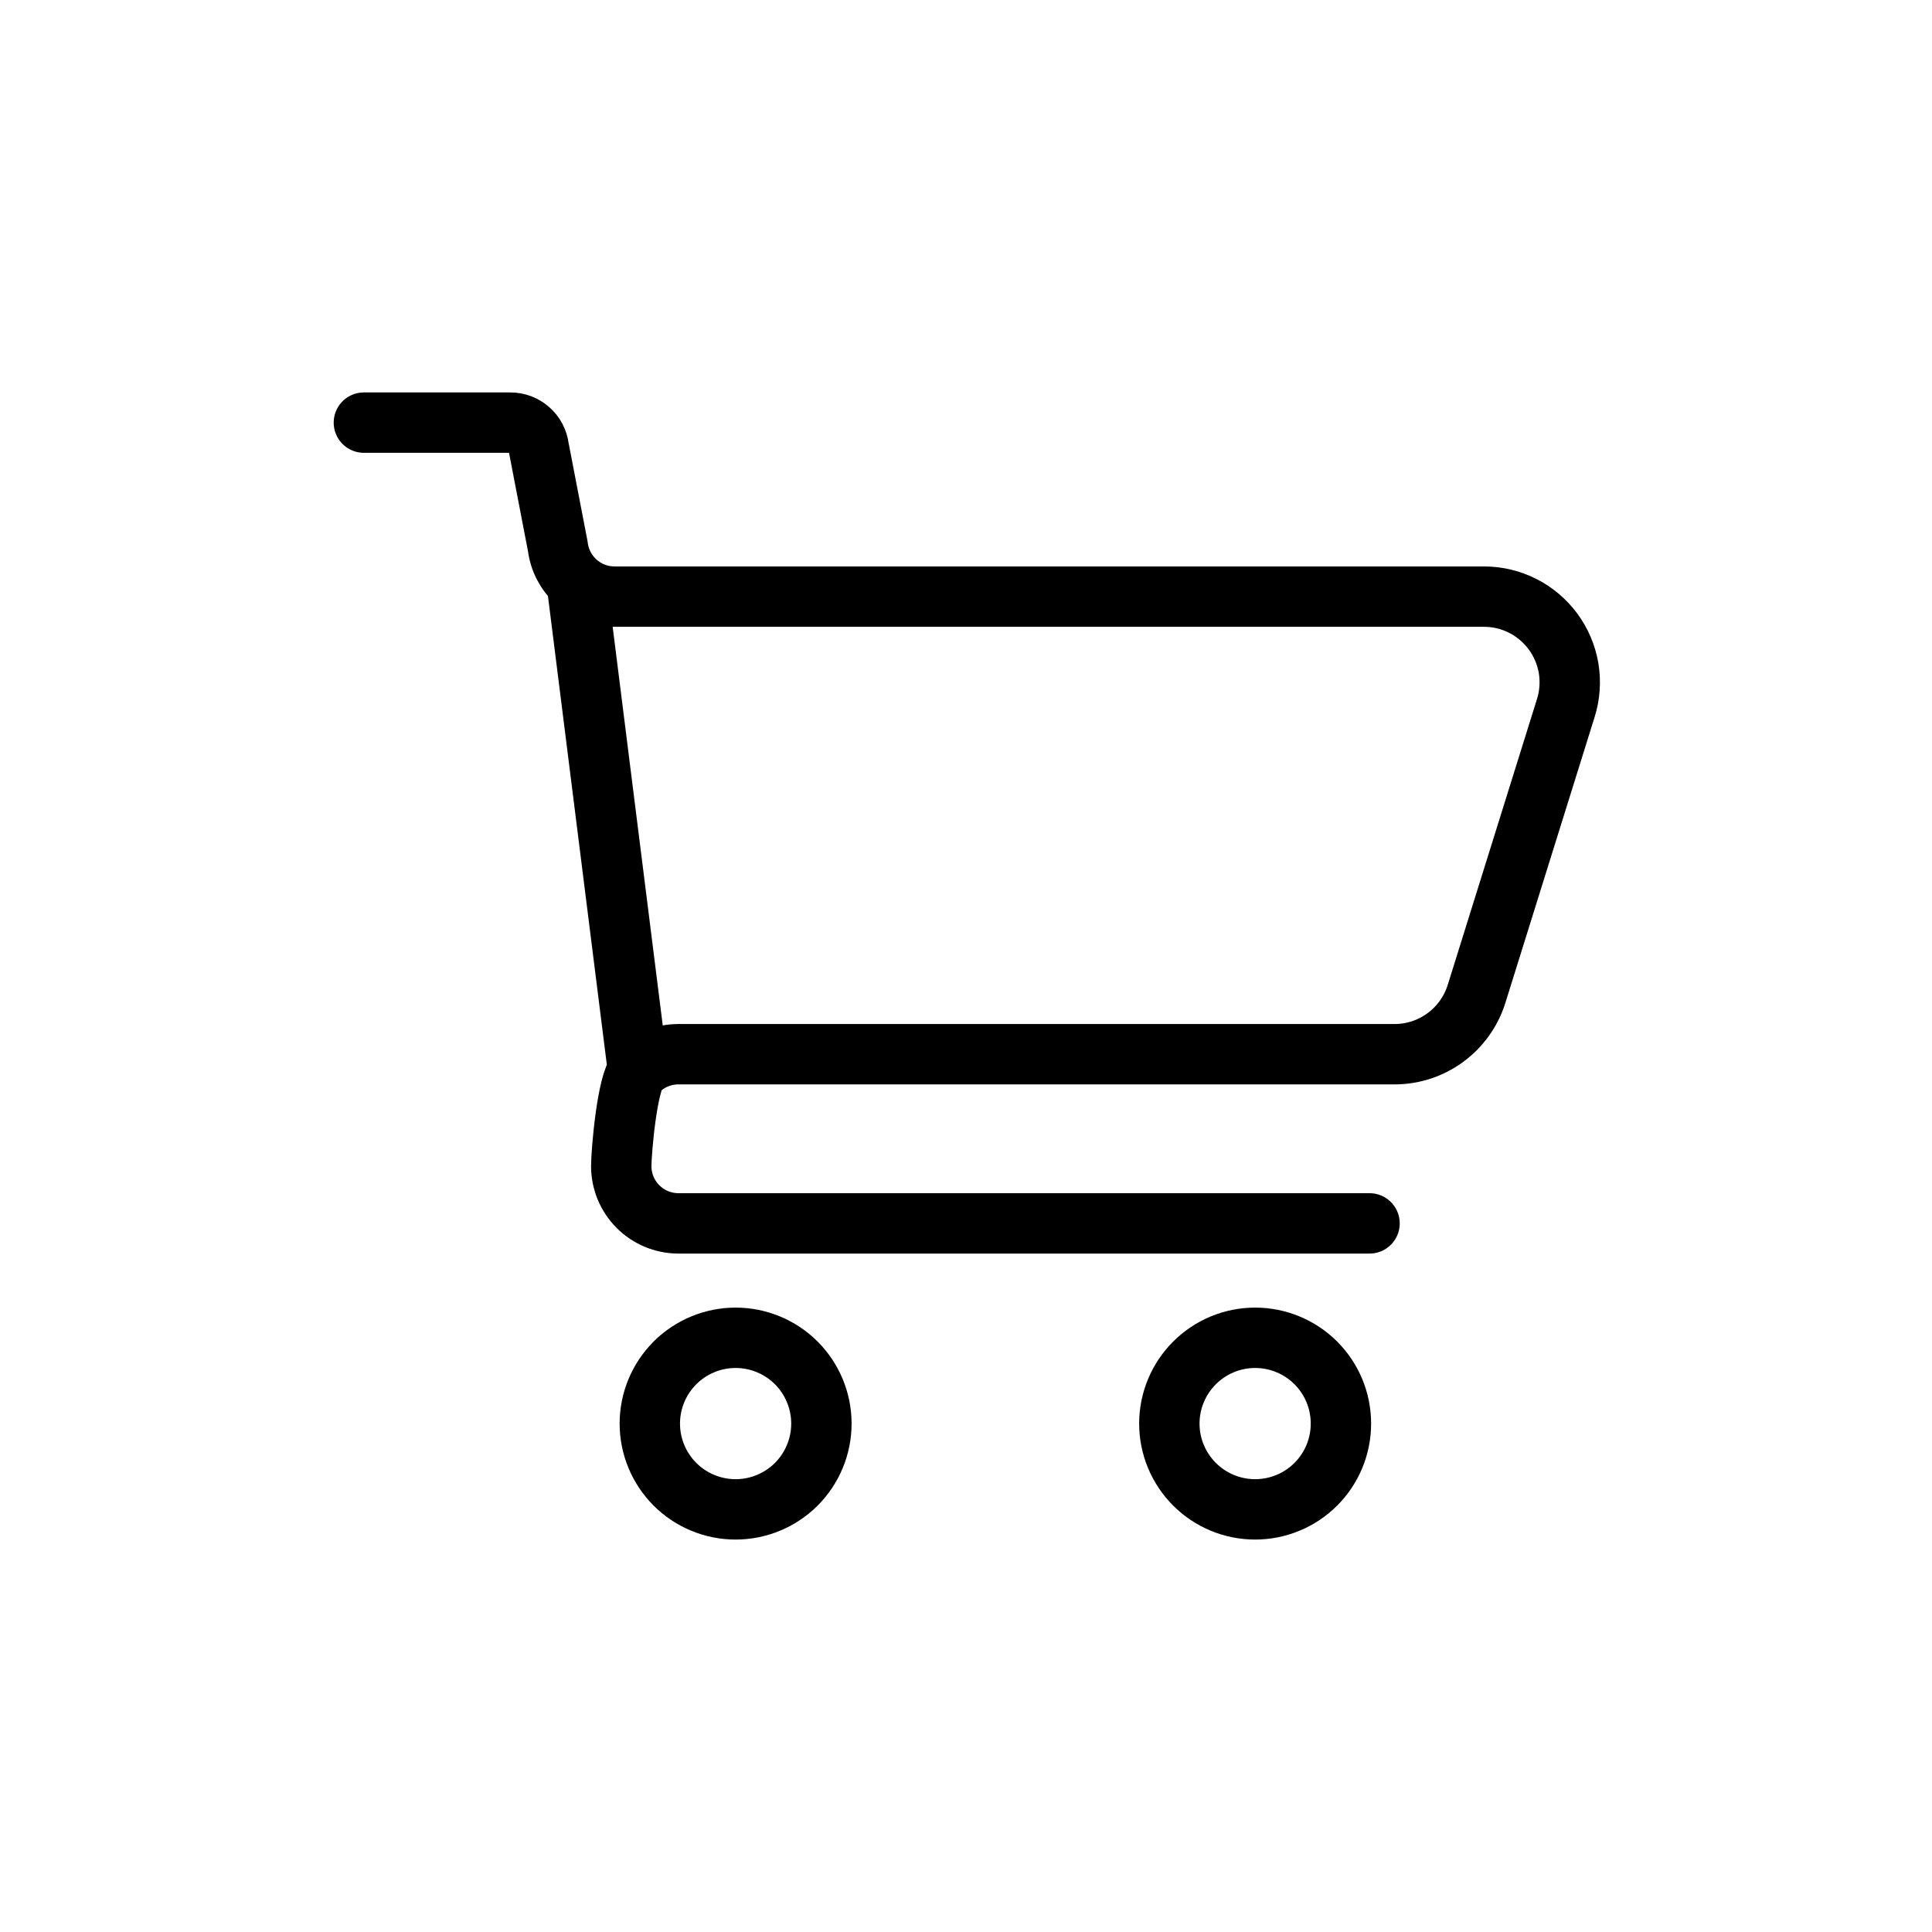 <svg class="mAZF70It--CartLink_cart-link-icon__dXZgz" xmlns="http://www.w3.org/2000/svg" width="32" height="32" fill="none" stroke="currentColor" stroke-linecap="round" stroke-linejoin="round"><title>Cart</title><path d="M6.027 7H8.45C8.567 6.999 8.679 7.041 8.766 7.118C8.854 7.194 8.91 7.301 8.924 7.416L9.239 9.051C9.267 9.28 9.378 9.491 9.551 9.644M9.551 9.644C9.724 9.797 9.947 9.882 10.178 9.882H24.58C24.803 9.882 25.022 9.934 25.221 10.035C25.42 10.136 25.592 10.282 25.724 10.461C25.856 10.641 25.944 10.849 25.981 11.068C26.017 11.288 26.002 11.514 25.935 11.726L24.456 16.463C24.365 16.752 24.185 17.005 23.941 17.184C23.697 17.364 23.402 17.461 23.099 17.461H11.238C10.986 17.461 10.745 17.56 10.568 17.738M9.551 9.644L10.568 17.738M10.568 17.738C10.39 17.916 10.29 19.064 10.29 19.316C10.29 19.567 10.39 19.808 10.568 19.986C10.745 20.163 10.986 20.263 11.238 20.263H22.684M20.789 25C20.412 25 20.051 24.85 19.785 24.584C19.518 24.317 19.368 23.956 19.368 23.579C19.368 23.202 19.518 22.841 19.785 22.574C20.051 22.308 20.412 22.158 20.789 22.158C21.166 22.158 21.528 22.308 21.794 22.574C22.061 22.841 22.21 23.202 22.21 23.579C22.21 23.956 22.061 24.317 21.794 24.584C21.528 24.85 21.166 25 20.789 25ZM12.184 25C11.807 25 11.446 24.85 11.179 24.584C10.913 24.317 10.763 23.956 10.763 23.579C10.763 23.202 10.913 22.841 11.179 22.574C11.446 22.308 11.807 22.158 12.184 22.158C12.561 22.158 12.922 22.308 13.189 22.574C13.455 22.841 13.605 23.202 13.605 23.579C13.605 23.956 13.455 24.317 13.189 24.584C12.922 24.85 12.561 25 12.184 25Z"></path></svg>